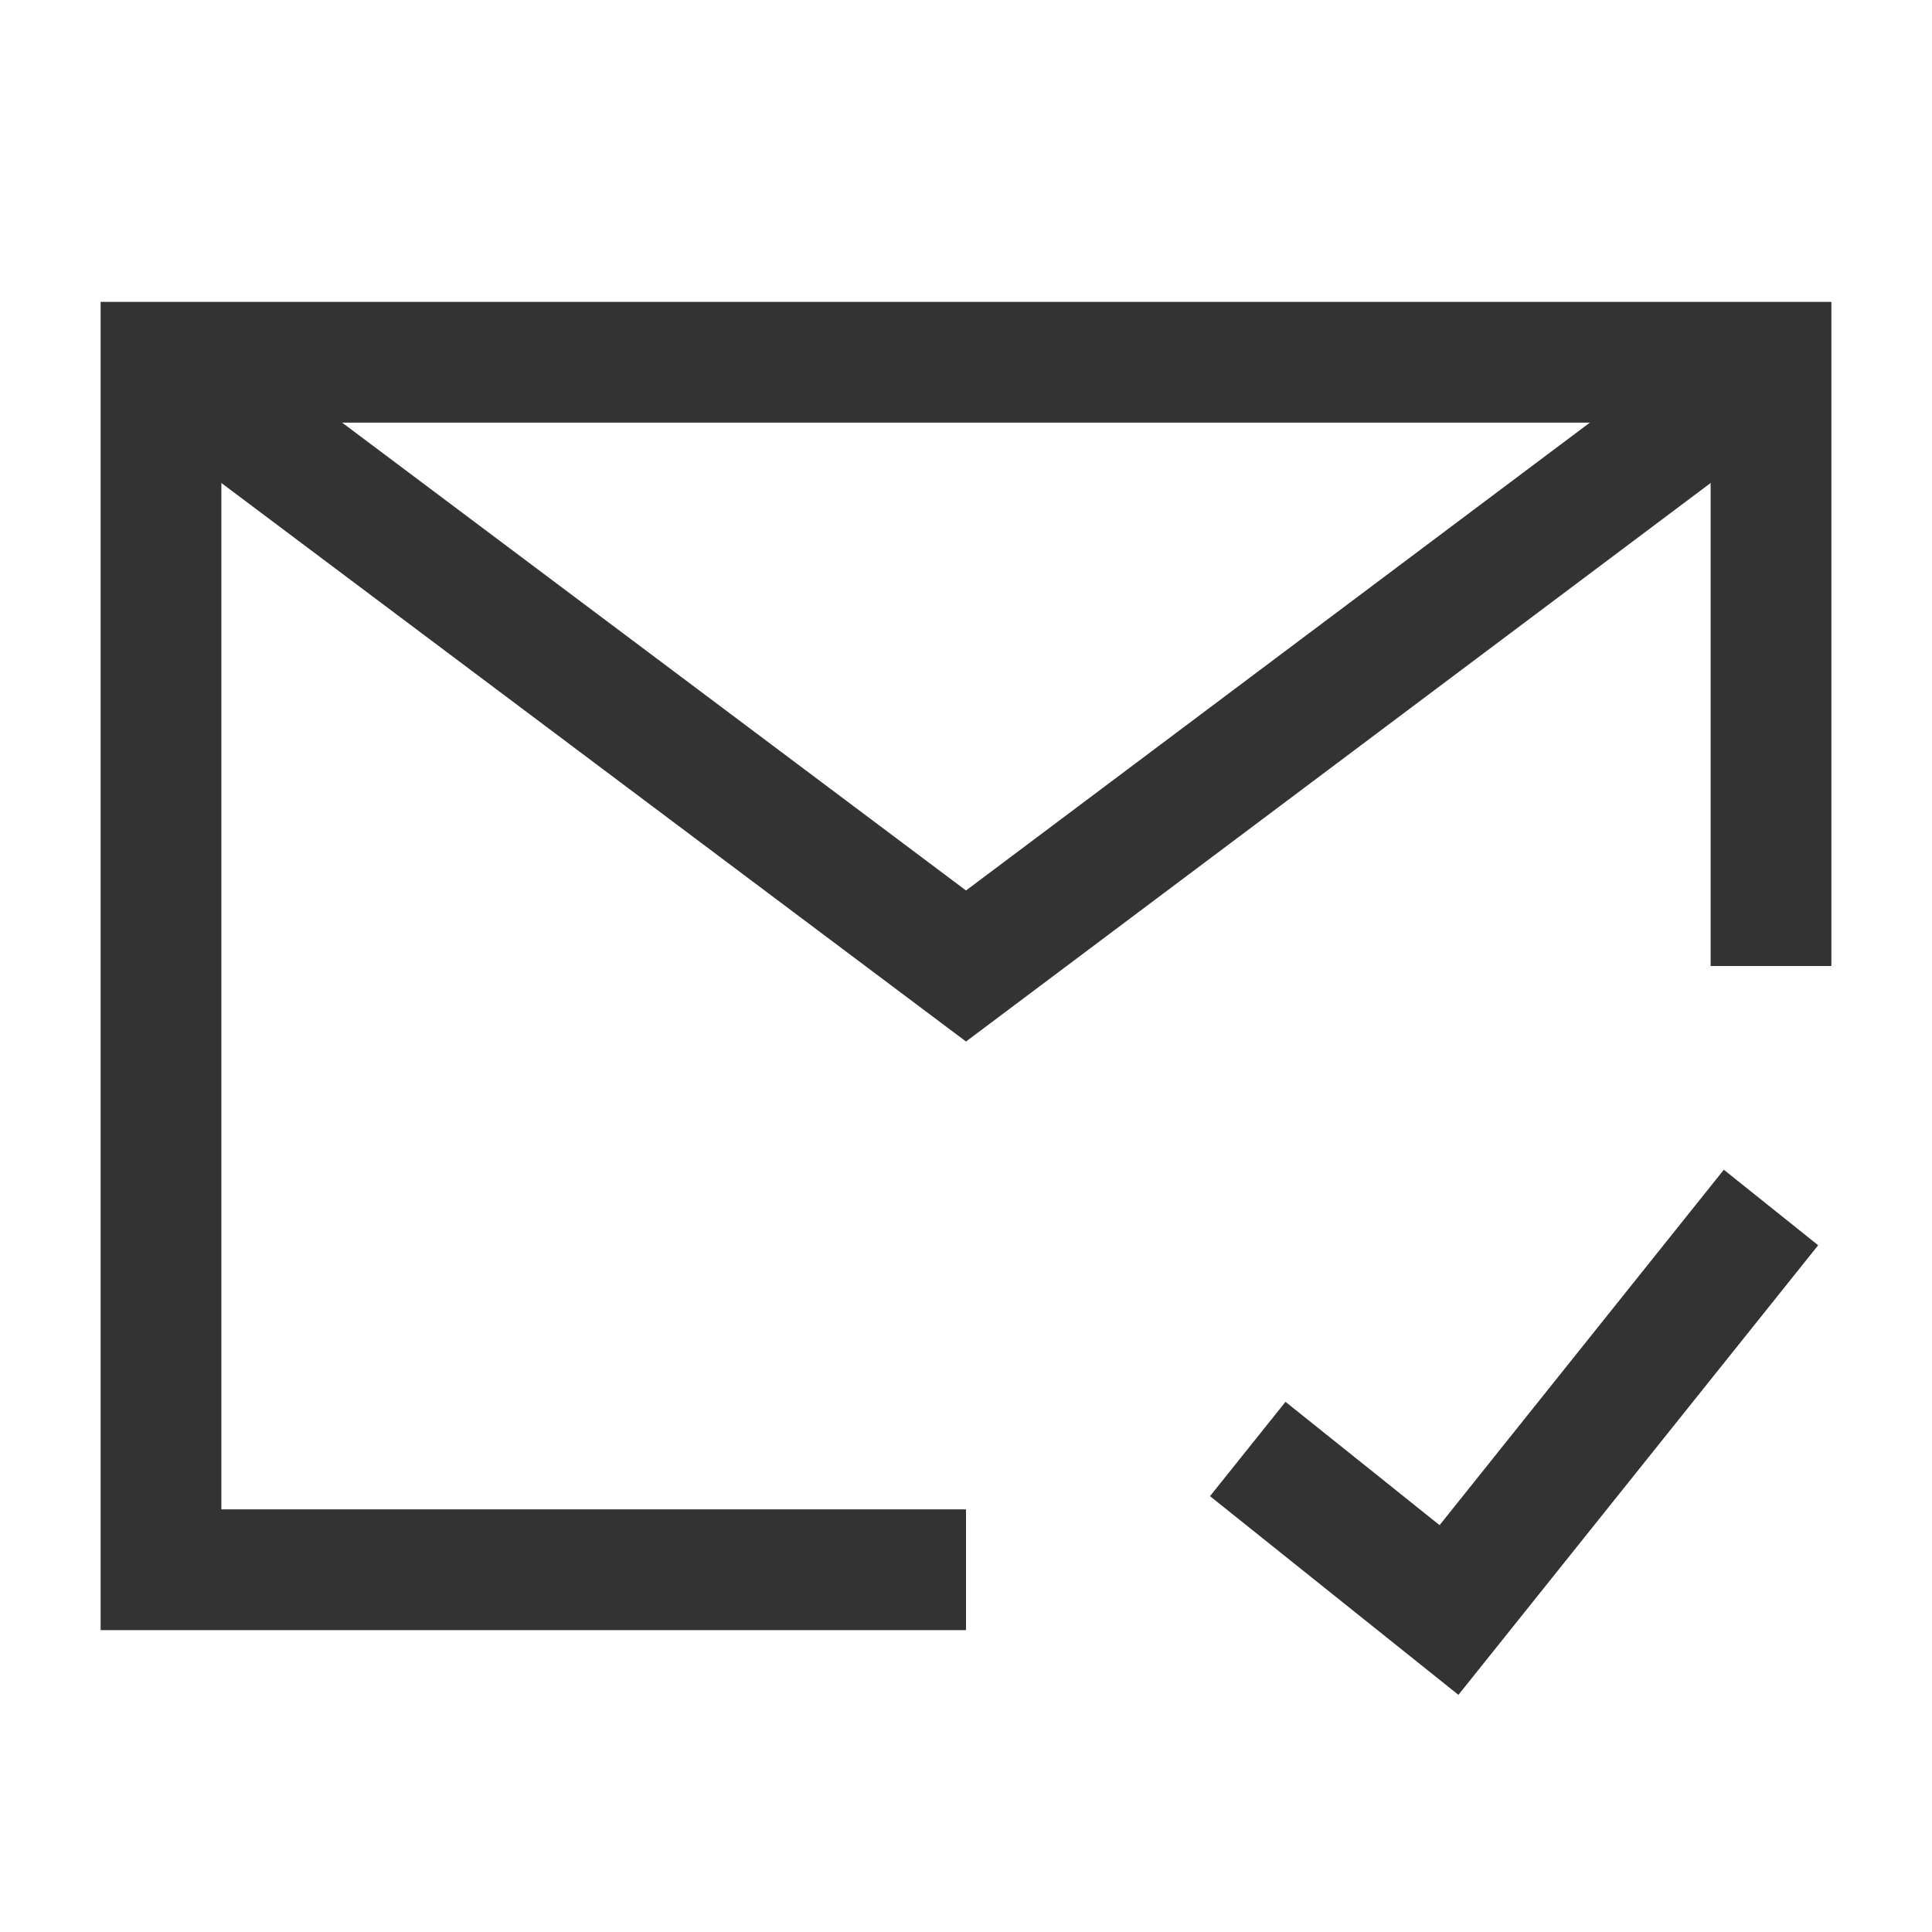 <?xml version="1.0" encoding="iso-8859-1"?>
<svg version="1.1" id="&#x56FE;&#x5C42;_1" xmlns="http://www.w3.org/2000/svg" xmlns:xlink="http://www.w3.org/1999/xlink" x="0px"
	 y="0px" viewBox="0 0 24 24" style="enable-background:new 0 0 24 24;" xml:space="preserve">
<polygon style="fill:#333333;" points="12,20.25 1.25,20.25 1.25,3.75 22.75,3.75 22.75,12 21.25,12 21.25,5.25 2.75,5.25 
	2.75,18.75 12,18.75 "/>
<polygon style="fill:#333333;" points="18.117,21.054 15.031,18.586 15.969,17.414 17.883,18.946 21.414,14.531 22.586,15.469 "/>
<polygon style="fill:#333333;" points="12,12.938 1.55,5.1 2.45,3.9 12,11.062 21.55,3.9 22.45,5.1 "/>
</svg>






